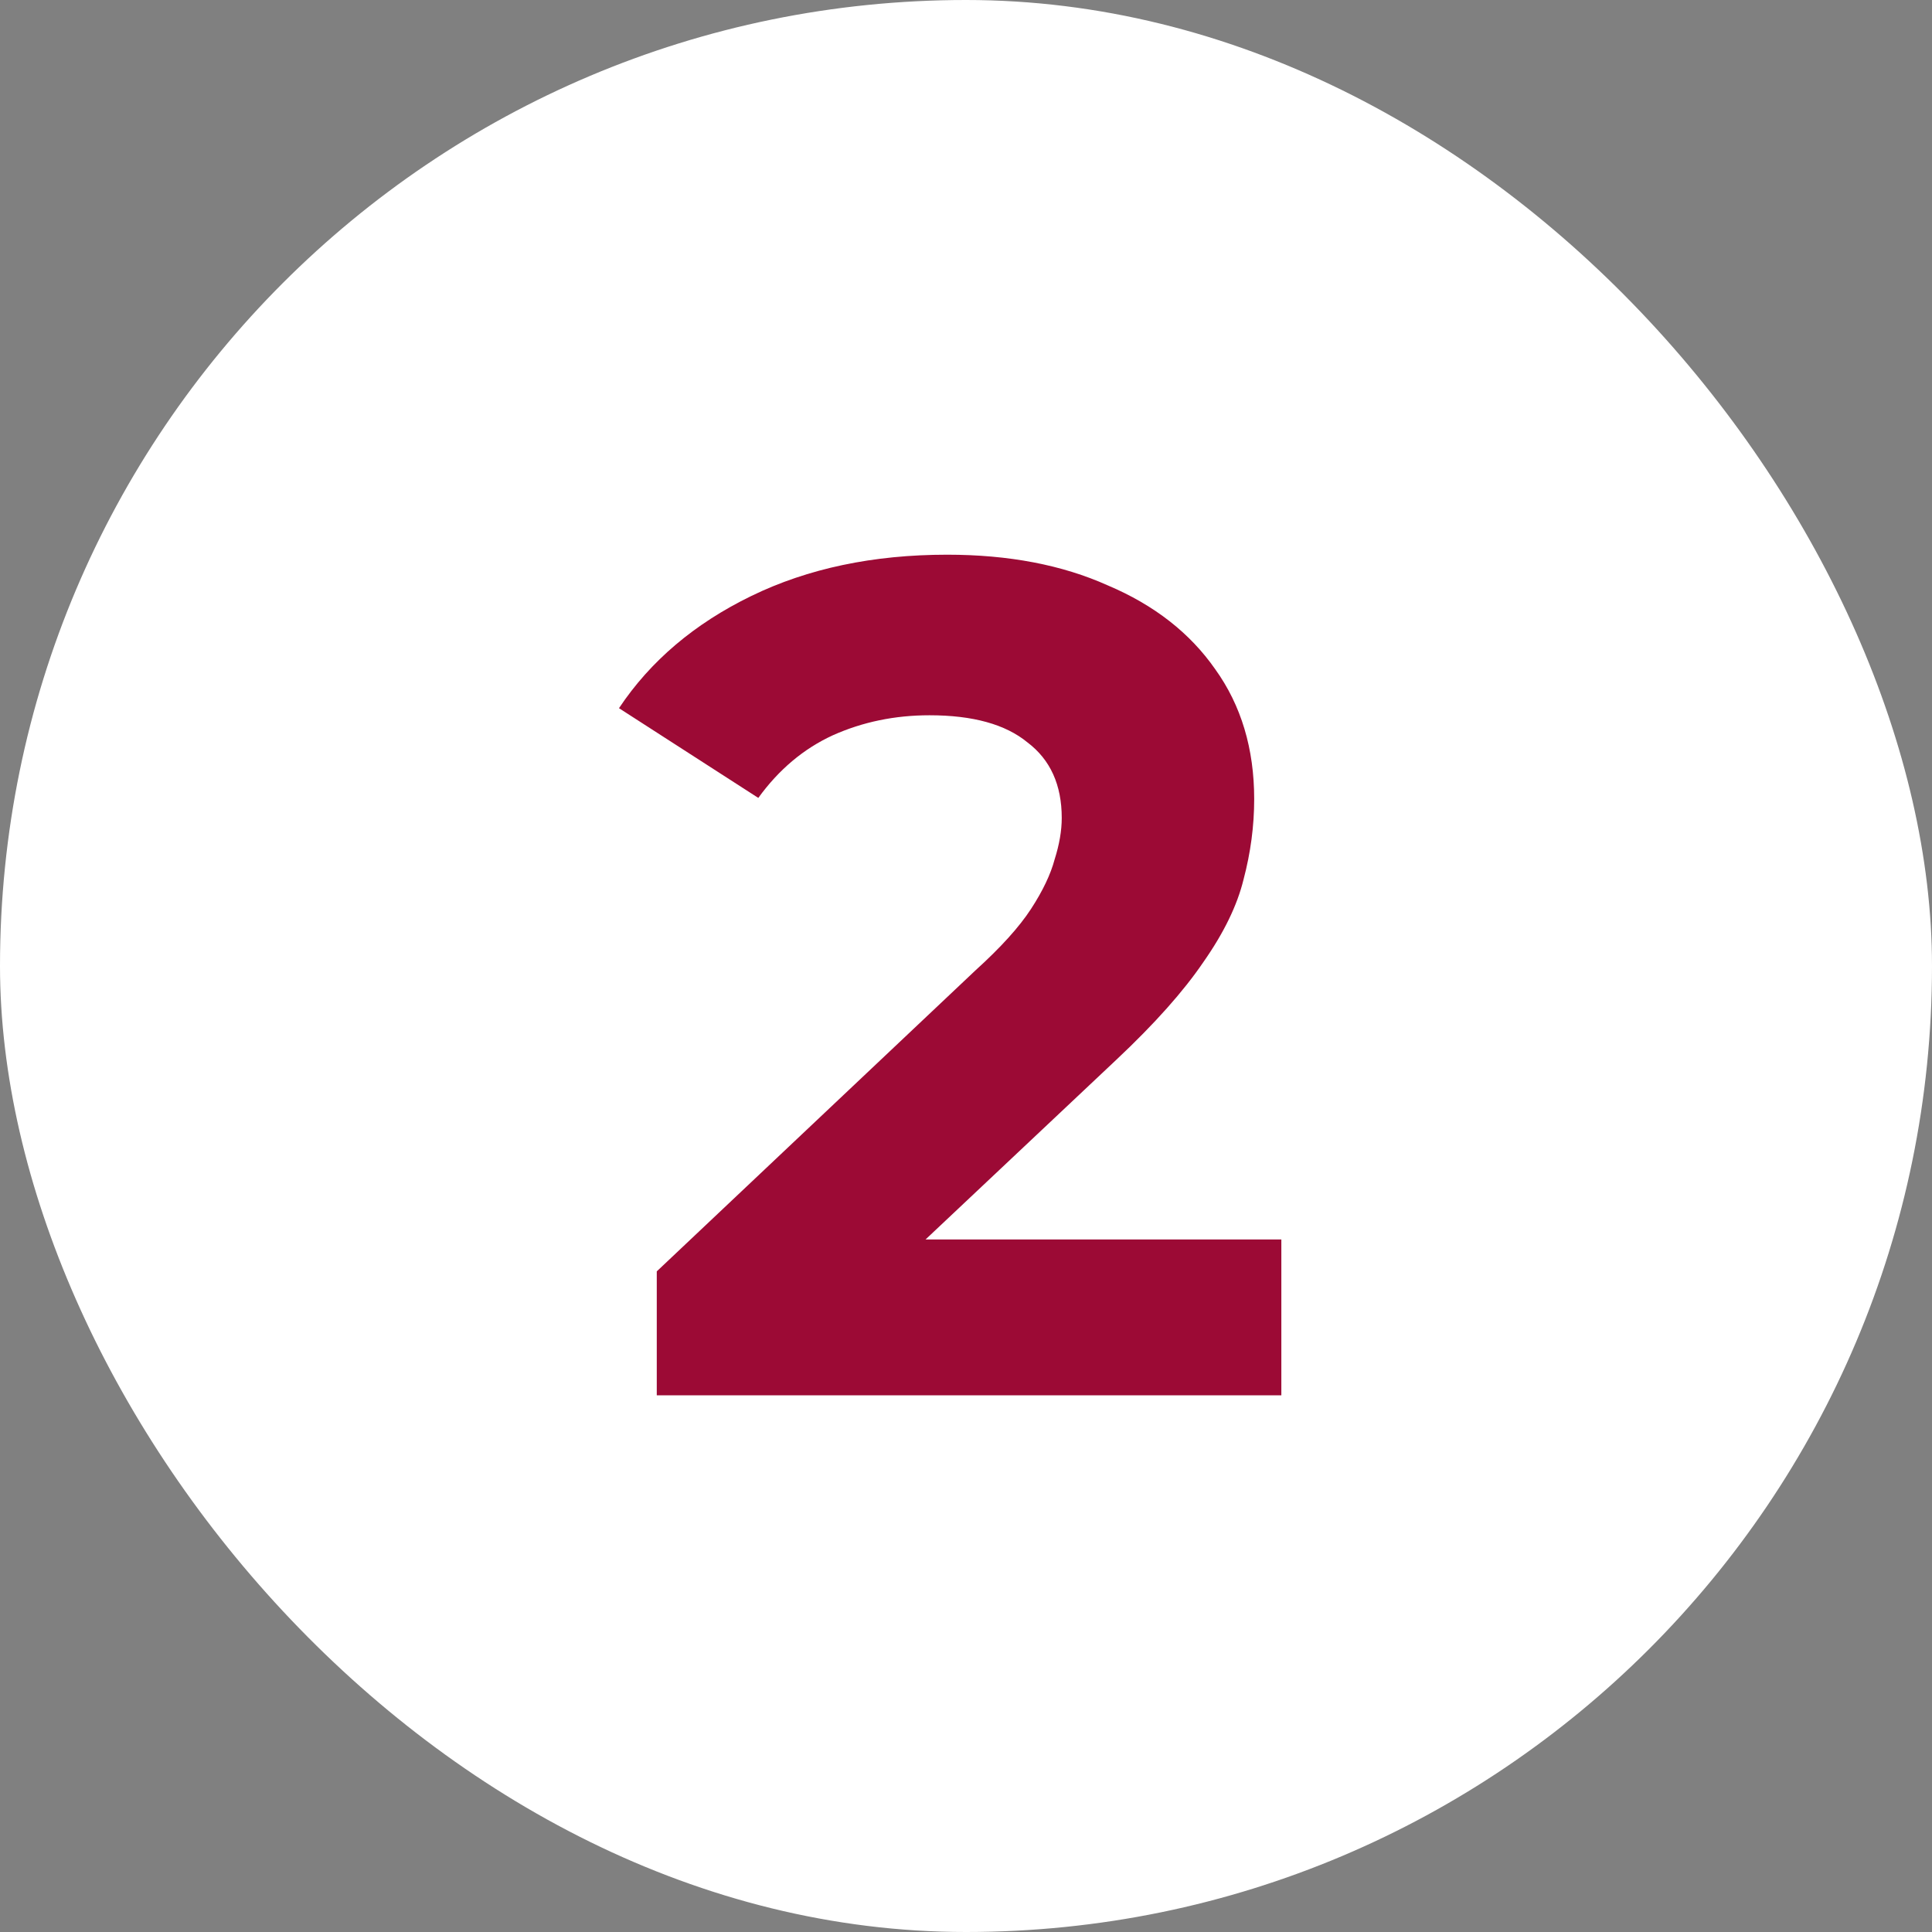 <svg width="23" height="23" viewBox="0 0 18 18" fill="none" xmlns="http://www.w3.org/2000/svg">
<rect x="0" y="0" width="18" height="18" fill="#808080" stroke="none"/>
<rect width="18" height="18" rx="9" fill="white"/>
<path d="M6.119 13V11.845L9.089 9.04C9.324 8.827 9.496 8.637 9.606 8.468C9.716 8.299 9.789 8.145 9.826 8.006C9.87 7.867 9.892 7.738 9.892 7.621C9.892 7.313 9.786 7.078 9.573 6.917C9.368 6.748 9.063 6.664 8.66 6.664C8.337 6.664 8.037 6.726 7.758 6.851C7.487 6.976 7.256 7.17 7.065 7.434L5.767 6.598C6.06 6.158 6.471 5.81 6.999 5.553C7.527 5.296 8.136 5.168 8.825 5.168C9.397 5.168 9.896 5.263 10.321 5.454C10.754 5.637 11.087 5.898 11.322 6.235C11.564 6.572 11.685 6.976 11.685 7.445C11.685 7.694 11.652 7.944 11.586 8.193C11.527 8.435 11.402 8.692 11.212 8.963C11.028 9.234 10.757 9.539 10.398 9.876L7.934 12.197L7.593 11.548H11.938V13H6.119Z" fill="#9C0A35"/>
</svg>
